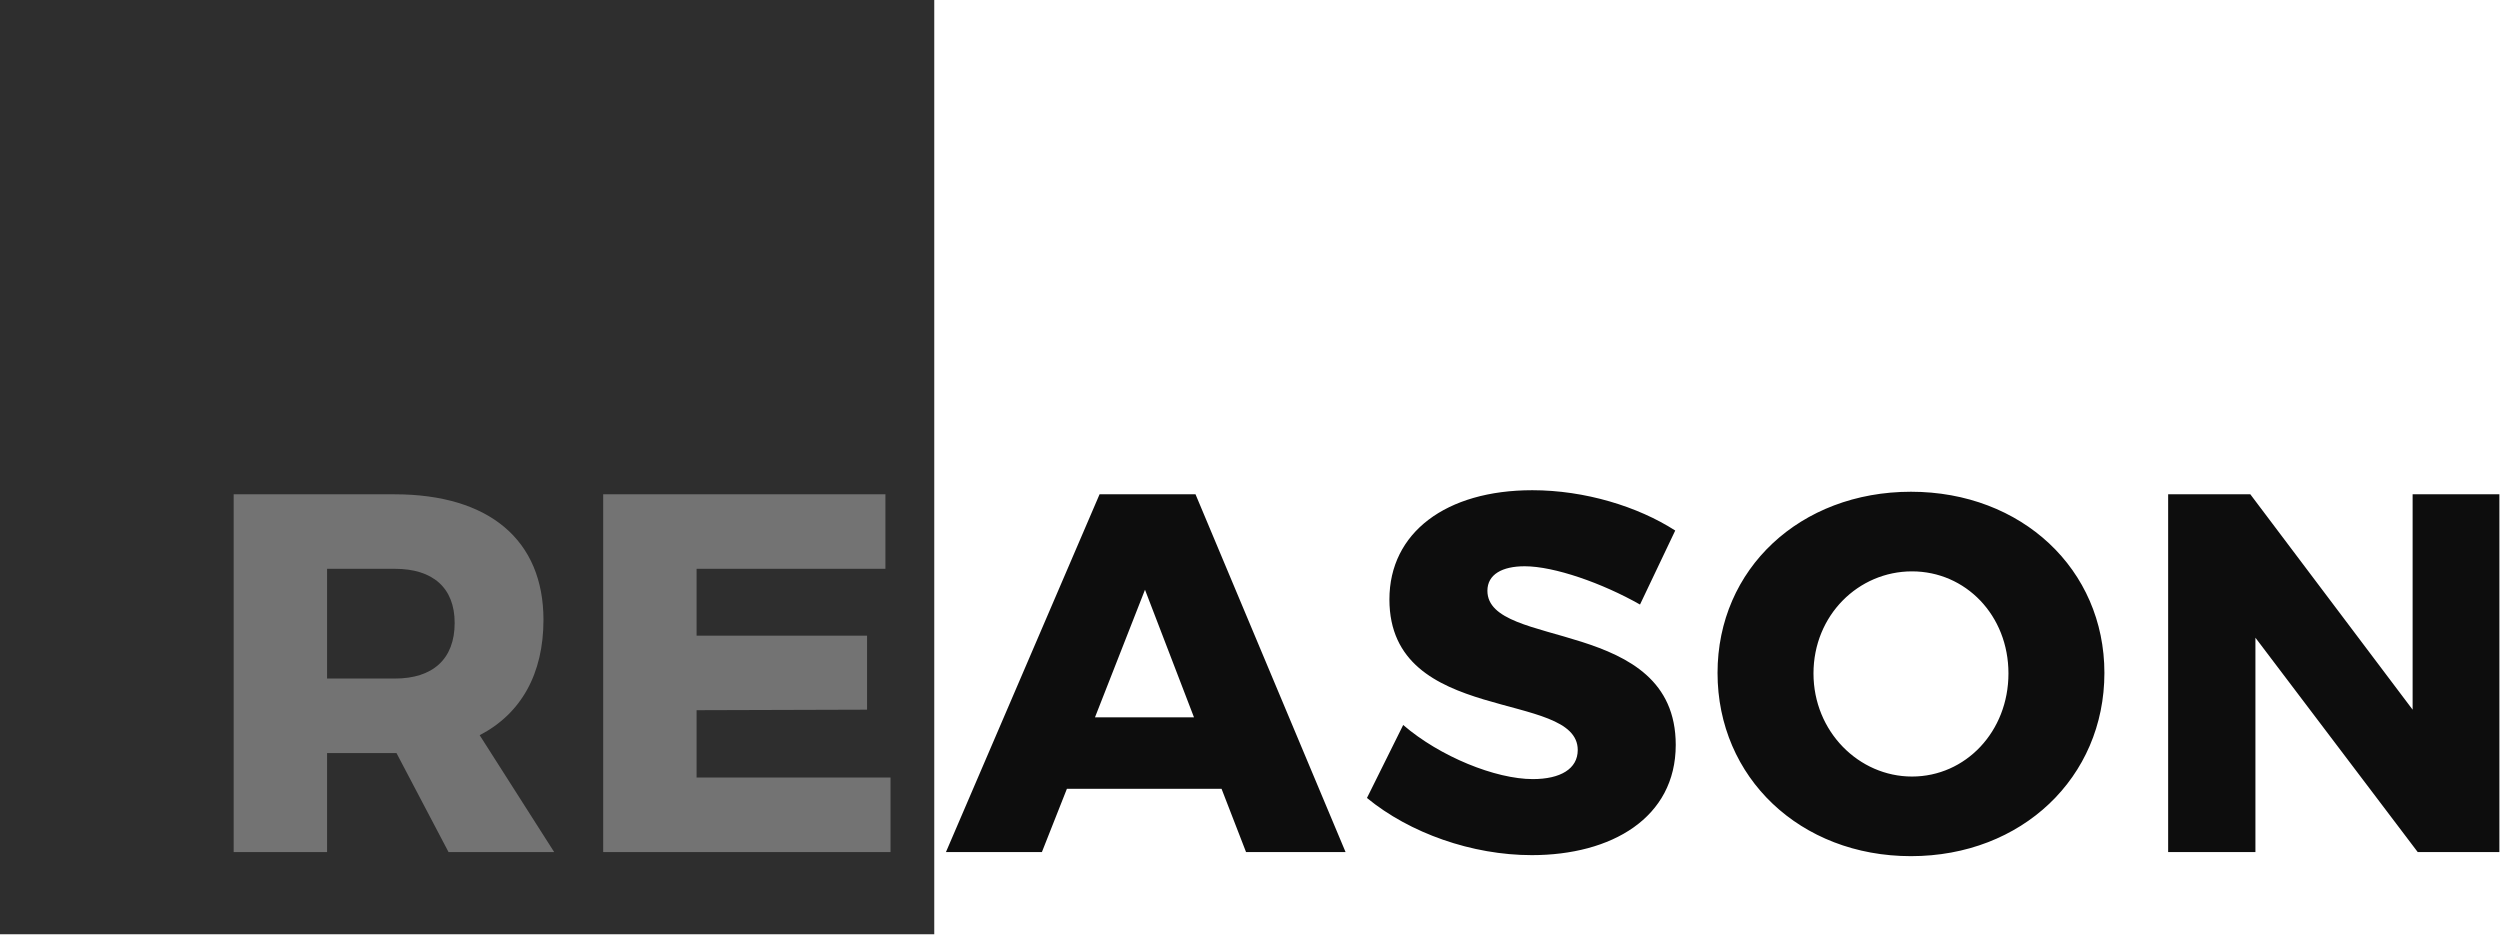 <?xml version="1.0" encoding="UTF-8"?>
<svg width="512px" height="192px" viewBox="0 0 512 192" version="1.1" xmlns="http://www.w3.org/2000/svg" xmlns:xlink="http://www.w3.org/1999/xlink" preserveAspectRatio="xMidYMid">
		<g>
				<rect fill="rgb(46,46,46)" x="0" y="0" width="191.336" height="191.336"></rect>
				<path d="M255.19,174.505 L250.173,161.544 L218.502,161.544 L213.38,174.505 L193.729,174.505 L225.191,101.232 L244.842,101.232 L275.573,174.505 L255.19,174.505 Z M224.251,146.91 L244.529,146.91 L234.494,120.779 L224.251,146.91 Z M335.874,123.81 C328.139,119.42 318.313,115.971 312.251,115.971 C307.652,115.971 304.621,117.643 304.621,120.988 C304.621,133.113 343.191,126.214 343.191,152.555 C343.191,167.502 330.02,175.132 313.714,175.132 C301.485,175.132 288.733,170.638 279.952,163.425 L287.374,148.478 C294.9,154.959 306.293,159.558 313.923,159.558 C319.568,159.558 323.122,157.467 323.122,153.6 C323.122,141.161 284.552,148.687 284.552,122.765 C284.552,109.072 296.154,100.396 313.819,100.396 C324.585,100.396 335.456,103.741 343.086,108.654 L335.874,123.81 Z M391.366,100.71 C414.049,100.71 430.982,116.598 430.982,137.817 C430.982,159.244 414.049,175.341 391.366,175.341 C368.684,175.341 351.751,159.244 351.751,137.817 C351.751,116.493 368.684,100.71 391.366,100.71 Z M391.575,117.016 C380.6,117.016 371.402,126.005 371.402,137.921 C371.402,149.837 380.705,159.035 391.575,159.035 C402.551,159.035 411.331,149.837 411.331,137.921 C411.331,126.005 402.551,117.016 391.575,117.016 Z M444.037,101.232 L460.866,101.232 L494.105,145.342 L494.105,101.232 L511.874,101.232 L511.874,174.505 L495.15,174.505 L461.911,130.604 L461.911,174.505 L444.037,174.505 L444.037,101.232 Z" fill="rgb(13,13,13)" fill-rule="nonzero"></path>
				<path d="M113.497,174.505 L91.861,174.505 L81.199,154.227 L66.983,154.227 L66.983,174.505 L47.855,174.505 L47.855,101.232 L80.781,101.232 C100.223,101.232 111.302,110.64 111.302,126.946 C111.302,138.026 106.703,146.179 98.237,150.569 L113.497,174.505 Z M66.983,116.493 L66.983,138.966 L80.885,138.966 C88.62,138.966 93.115,134.994 93.115,127.573 C93.115,120.361 88.62,116.493 80.885,116.493 L66.983,116.493 Z M123.532,101.232 L181.335,101.232 L181.335,116.493 L142.66,116.493 L142.66,130.186 L177.572,130.186 L177.572,145.342 L142.66,145.447 L142.66,159.244 L182.38,159.244 L182.38,174.505 L123.532,174.505 L123.532,101.232 Z" fill="rgb(115,115,115)" fill-rule="nonzero"></path>
		</g>
</svg>
